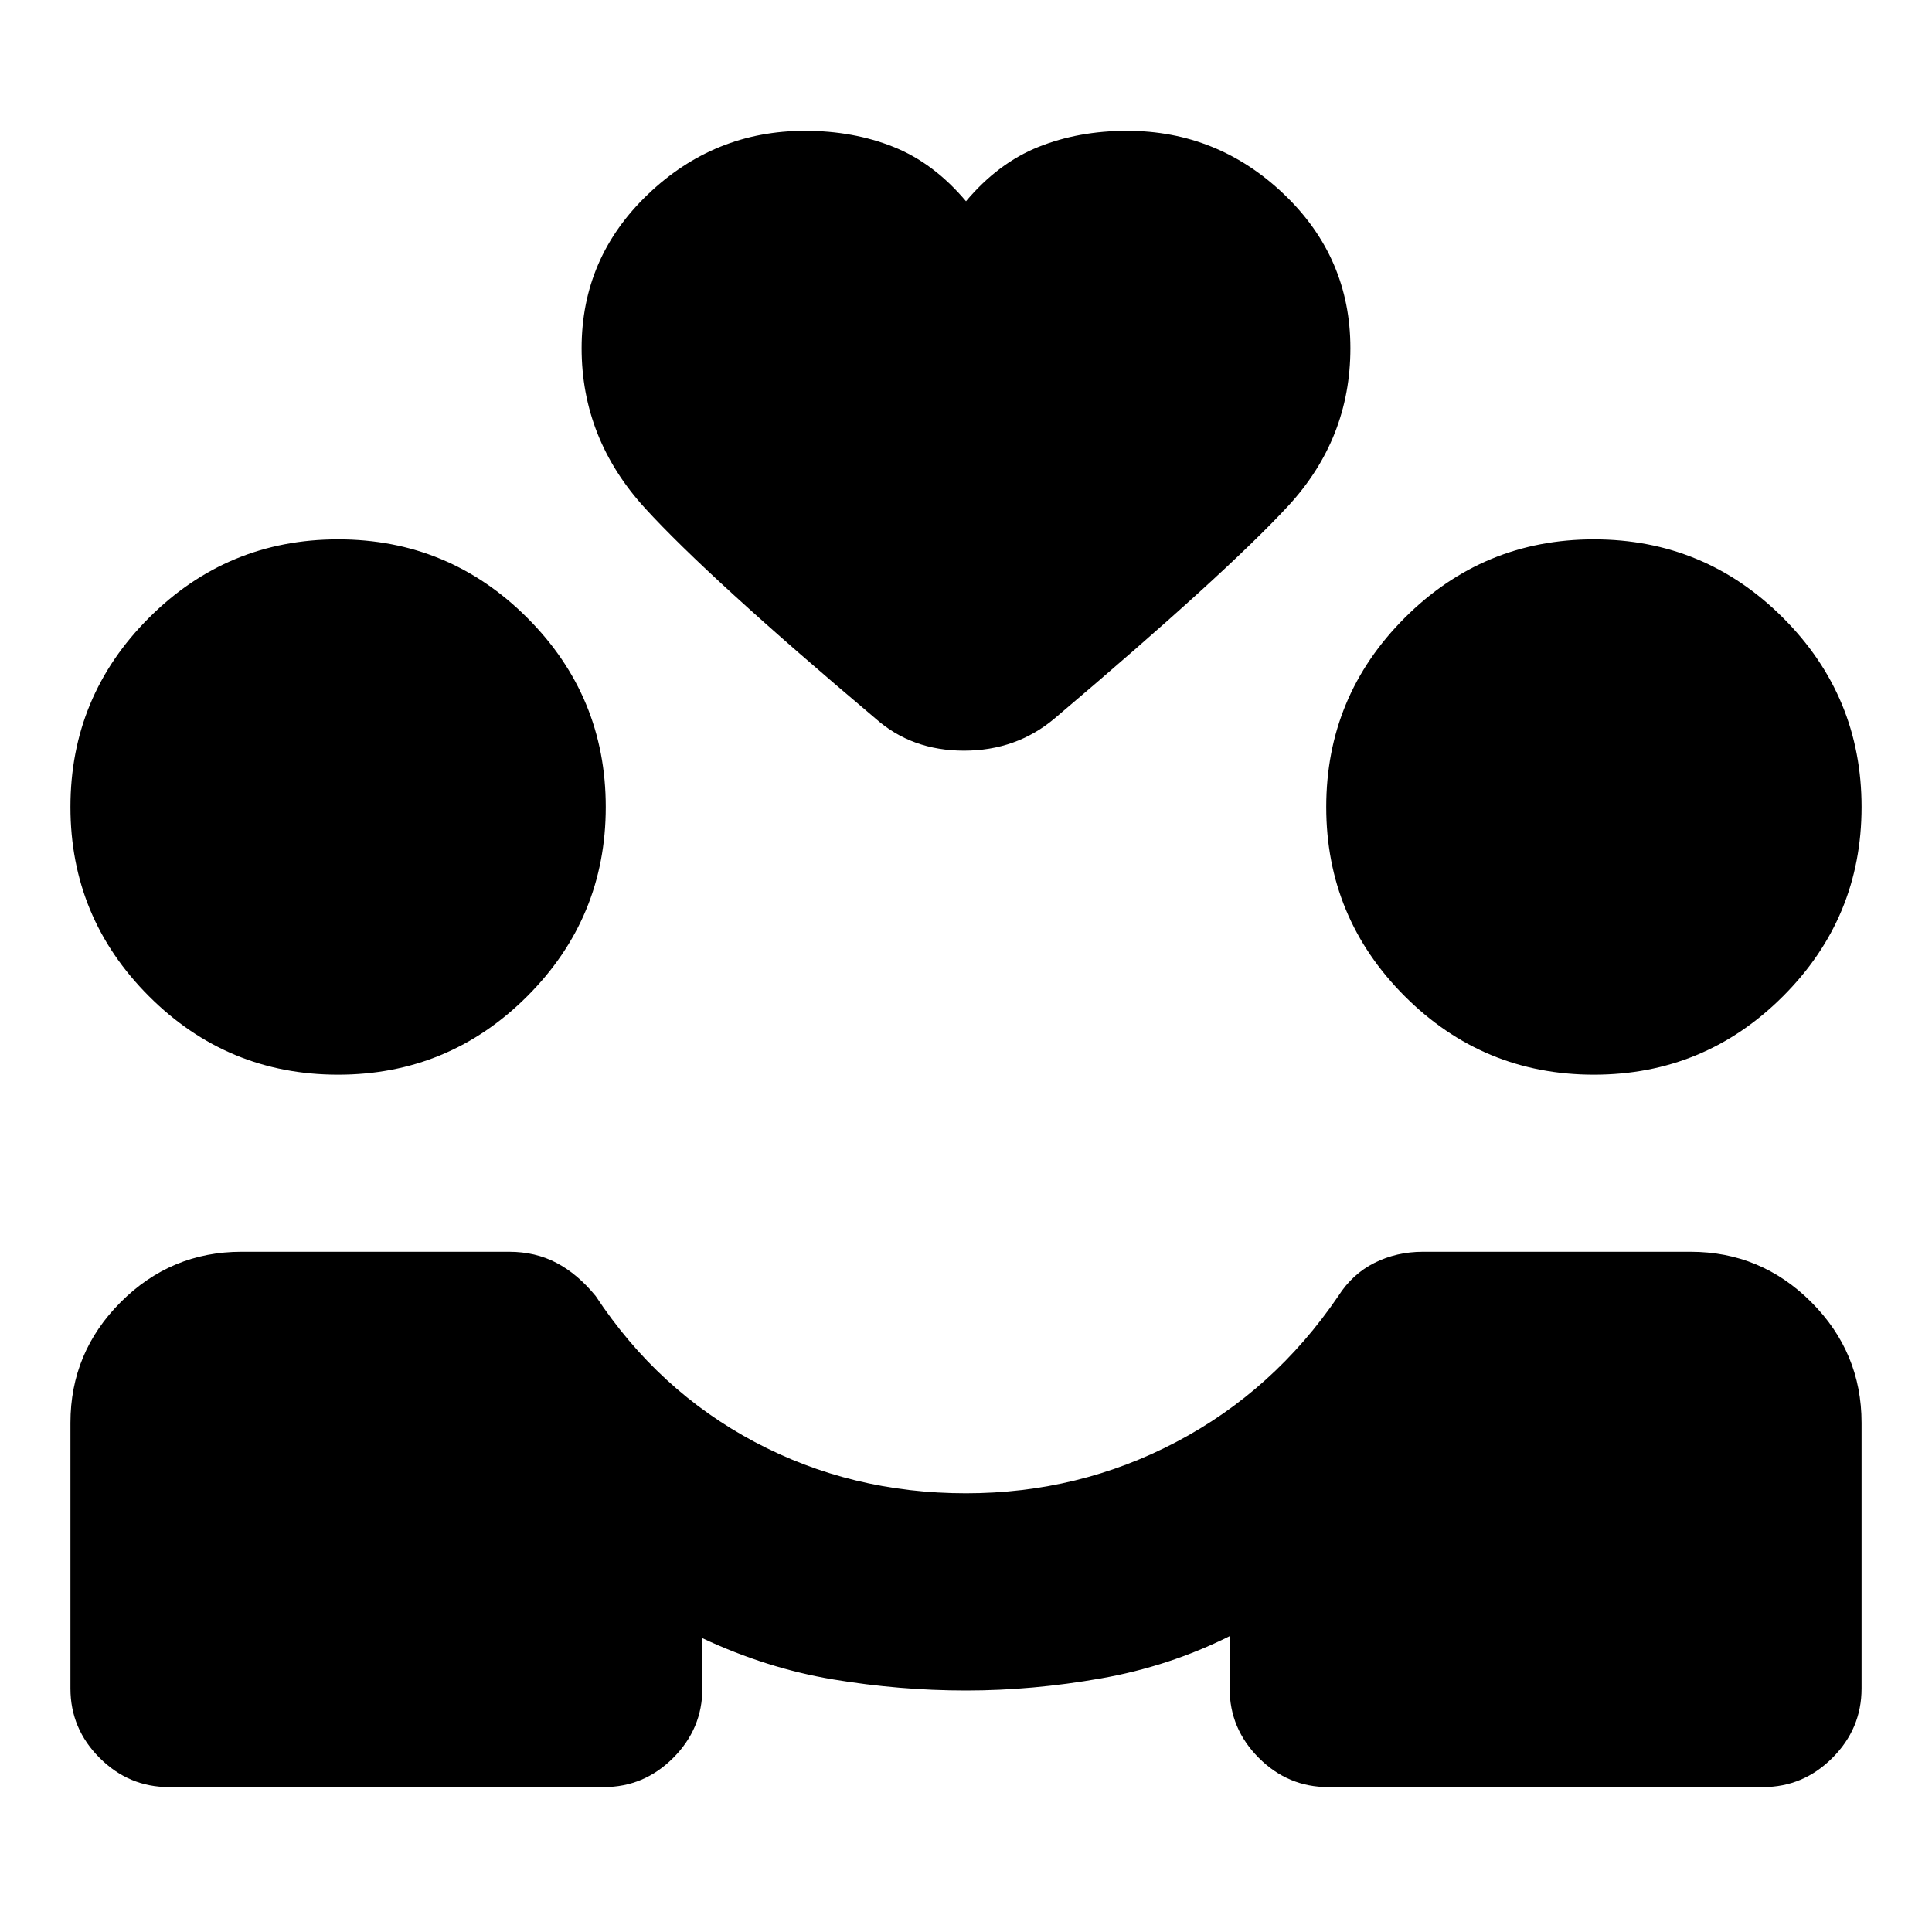 <svg xmlns="http://www.w3.org/2000/svg" height="20" viewBox="0 -960 960 960" width="20"><path d="M480-120q-33 0-66-5.5T349-146v25q0 20-14.5 34.5T300-72H84q-20 0-34.5-14.5T35-121v-132q0-35 25-60t60-25h133q13 0 23.5 5.5T296-316q31 47 79 72.5T480-218q56 0 104.5-25.5T665-316q7-11 18-16.5t24-5.5h133q35 0 60 25t25 60v132q0 20-14.5 34.5T876-72H660q-20 0-34.5-14.5T611-121v-26q-30 15-64 21t-67 6ZM168-426q-55 0-94-39t-39-94q0-55 39-94t94-39q55 0 94 39t39 94q0 55-39 94t-94 39Zm624 0q-55 0-94-39t-39-94q0-55 39-94t94-39q55 0 94 39t39 94q0 55-39 94t-94 39ZM480-860q16-19 36-27t44-8q45 0 78 31.5t33 76.5q0 45-31 78.5T524-603q-19 16-45 16t-44-16q-83-70-114.5-104.5T289-787q0-45 33-76.5t78-31.5q24 0 44 8t36 27Z"/></svg>